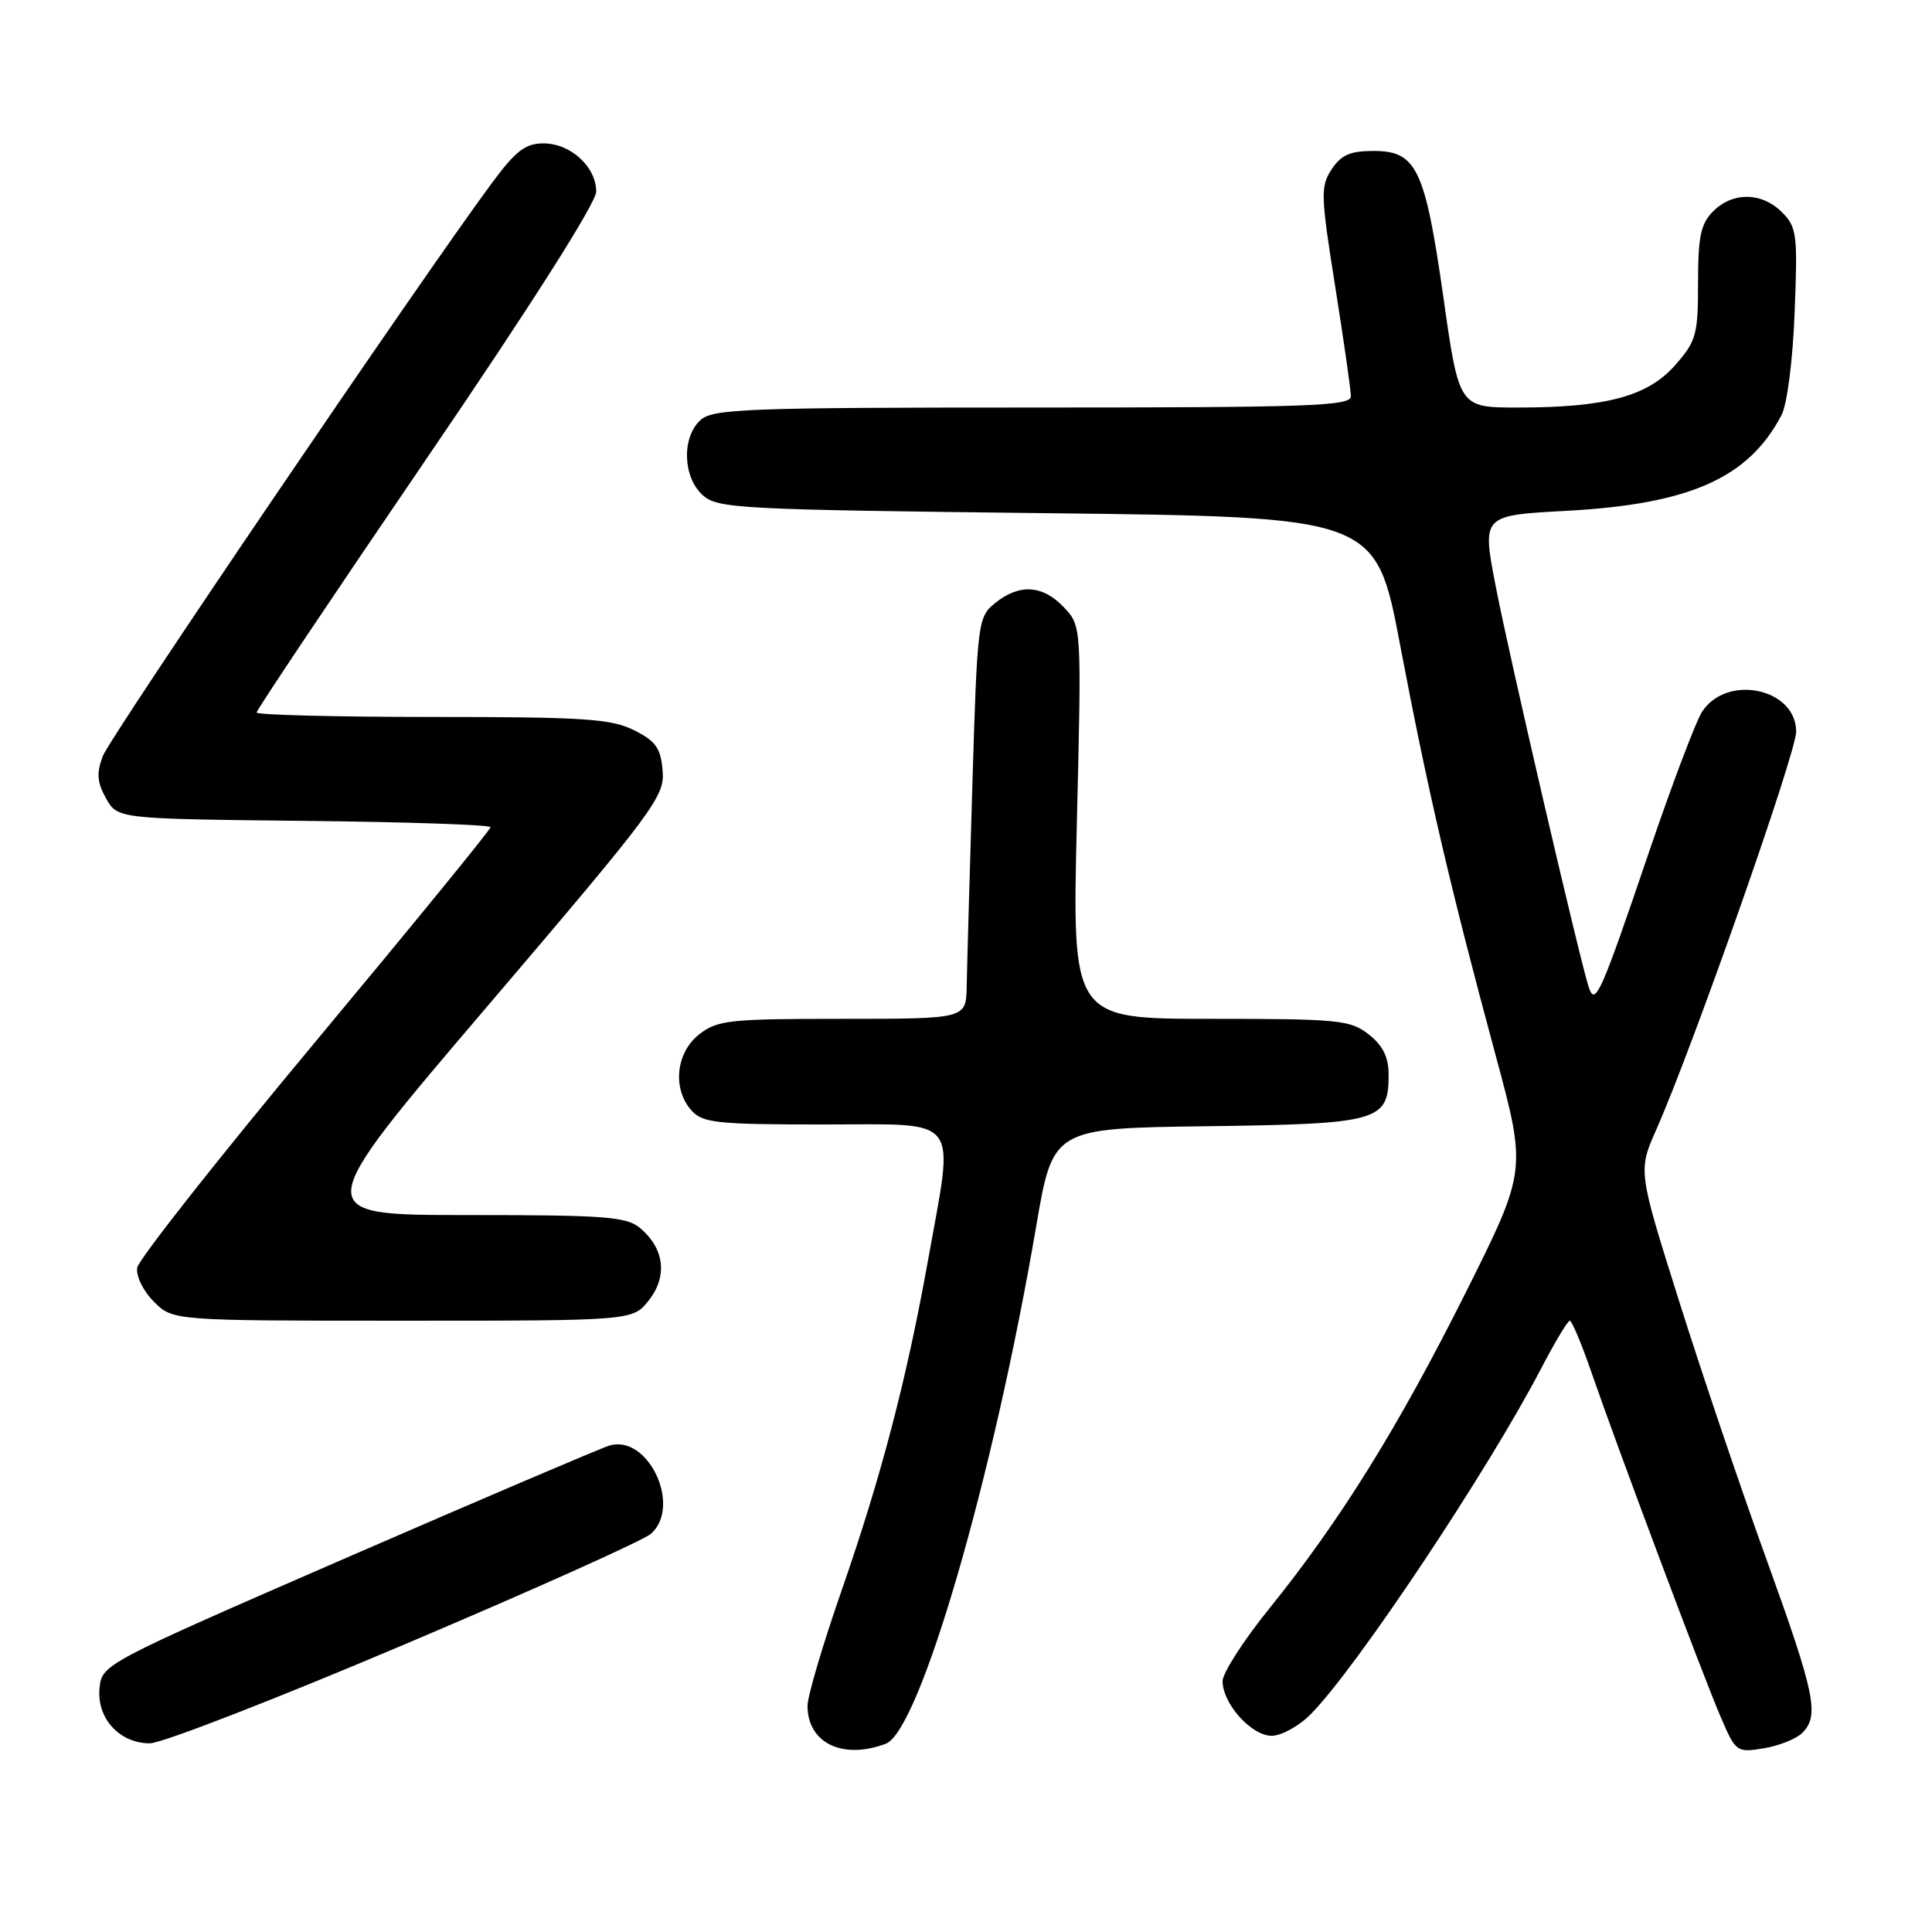 <?xml version="1.0" encoding="UTF-8" standalone="no"?>
<!DOCTYPE svg PUBLIC "-//W3C//DTD SVG 1.1//EN" "http://www.w3.org/Graphics/SVG/1.1/DTD/svg11.dtd" >
<svg xmlns="http://www.w3.org/2000/svg" xmlns:xlink="http://www.w3.org/1999/xlink" version="1.1" viewBox="0 0 256 256">
 <g >
 <path fill="currentColor"
d=" M 117.38 231.05 C 121.87 229.34 131.60 195.86 137.30 162.50 C 139.52 149.50 139.52 149.50 159.96 149.23 C 182.74 148.93 184.00 148.57 184.00 142.42 C 184.00 140.07 183.25 138.56 181.37 137.07 C 178.92 135.15 177.43 135.00 160.39 135.00 C 142.06 135.00 142.06 135.00 142.69 108.99 C 143.32 82.97 143.32 82.97 140.99 80.49 C 138.19 77.51 135.07 77.31 131.87 79.90 C 129.57 81.77 129.50 82.28 128.84 104.15 C 128.47 116.44 128.13 128.41 128.09 130.75 C 128.00 135.00 128.00 135.00 111.63 135.00 C 96.59 135.00 95.06 135.17 92.63 137.07 C 89.54 139.51 89.07 144.32 91.65 147.17 C 93.13 148.80 95.07 149.00 109.15 149.00 C 127.60 149.00 126.46 147.51 122.95 167.08 C 120.10 182.92 116.78 195.60 111.51 210.77 C 109.03 217.89 107.00 224.76 107.00 226.03 C 107.00 230.96 111.67 233.22 117.38 231.05 Z  M 238.81 229.62 C 241.11 227.32 240.53 224.51 234.03 206.52 C 230.65 197.19 225.45 181.81 222.47 172.34 C 217.05 155.14 217.05 155.14 219.48 149.65 C 224.33 138.68 238.00 99.78 238.00 96.95 C 238.00 91.21 228.84 89.26 225.54 94.30 C 224.72 95.55 221.55 103.94 218.49 112.93 C 212.20 131.46 211.41 133.26 210.58 131.00 C 209.56 128.22 199.95 86.87 198.16 77.54 C 196.38 68.29 196.38 68.29 207.53 67.69 C 223.91 66.81 231.70 63.34 236.06 55.00 C 236.81 53.57 237.56 47.72 237.80 41.37 C 238.21 31.05 238.09 30.09 236.12 28.12 C 233.45 25.45 229.60 25.40 227.00 28.00 C 225.36 29.64 225.00 31.33 225.00 37.47 C 225.00 44.35 224.77 45.20 221.96 48.39 C 218.34 52.51 212.82 54.00 201.12 54.00 C 193.33 54.00 193.33 54.00 191.27 39.48 C 188.83 22.35 187.71 20.00 182.00 20.00 C 178.91 20.00 177.70 20.53 176.44 22.45 C 174.96 24.71 175.00 25.89 176.92 37.96 C 178.06 45.15 179.00 51.70 179.00 52.51 C 179.00 53.81 173.47 54.00 136.83 54.00 C 98.99 54.00 94.47 54.17 92.83 55.65 C 90.31 57.93 90.46 63.20 93.10 65.60 C 95.09 67.39 97.73 67.53 138.76 68.00 C 182.31 68.50 182.31 68.50 185.53 85.50 C 189.17 104.70 192.18 117.64 198.17 139.80 C 202.30 155.09 202.30 155.09 194.20 171.30 C 185.27 189.13 177.59 201.50 168.18 213.15 C 164.78 217.36 162.00 221.68 162.00 222.76 C 162.00 225.75 165.82 230.00 168.50 230.00 C 169.79 230.00 172.12 228.72 173.67 227.15 C 179.68 221.10 197.25 194.74 204.25 181.25 C 206.04 177.82 207.73 175.01 208.00 175.00 C 208.28 175.00 209.56 178.04 210.84 181.75 C 214.30 191.77 225.56 221.81 227.95 227.39 C 230.00 232.17 230.10 232.25 233.70 231.66 C 235.71 231.33 238.01 230.42 238.81 229.62 Z  M 53.61 217.89 C 70.60 210.69 85.29 204.09 86.25 203.24 C 90.39 199.57 85.87 189.99 80.73 191.55 C 79.51 191.93 63.88 198.60 46.00 206.37 C 13.63 220.46 13.50 220.53 13.19 223.70 C 12.80 227.68 15.84 231.00 19.86 231.00 C 21.43 231.00 36.62 225.10 53.61 217.89 Z  M 85.98 172.29 C 88.47 169.13 88.04 165.45 84.85 162.75 C 83.02 161.21 80.33 161.00 61.89 161.00 C 40.99 161.00 40.99 161.00 64.55 133.37 C 86.81 107.25 88.09 105.54 87.80 102.12 C 87.55 99.12 86.90 98.20 84.00 96.75 C 80.97 95.24 77.38 95.00 57.25 95.00 C 44.46 95.00 34.00 94.73 34.00 94.41 C 34.00 94.08 44.12 78.96 56.50 60.80 C 70.37 40.46 79.00 26.87 79.00 25.39 C 79.00 22.11 75.61 19.00 72.03 19.00 C 69.61 19.00 68.35 19.97 65.18 24.25 C 55.64 37.15 14.60 97.60 13.62 100.19 C 12.77 102.46 12.86 103.66 14.05 105.79 C 15.58 108.50 15.58 108.50 40.29 108.77 C 53.88 108.91 65.00 109.29 65.00 109.61 C 65.00 109.93 54.54 122.74 41.75 138.09 C 28.96 153.44 18.36 166.89 18.18 167.98 C 18.01 169.09 18.97 171.06 20.39 172.48 C 22.91 175.00 22.91 175.00 53.38 175.00 C 83.85 175.00 83.85 175.00 85.98 172.29 Z "/>
</g>
</svg>